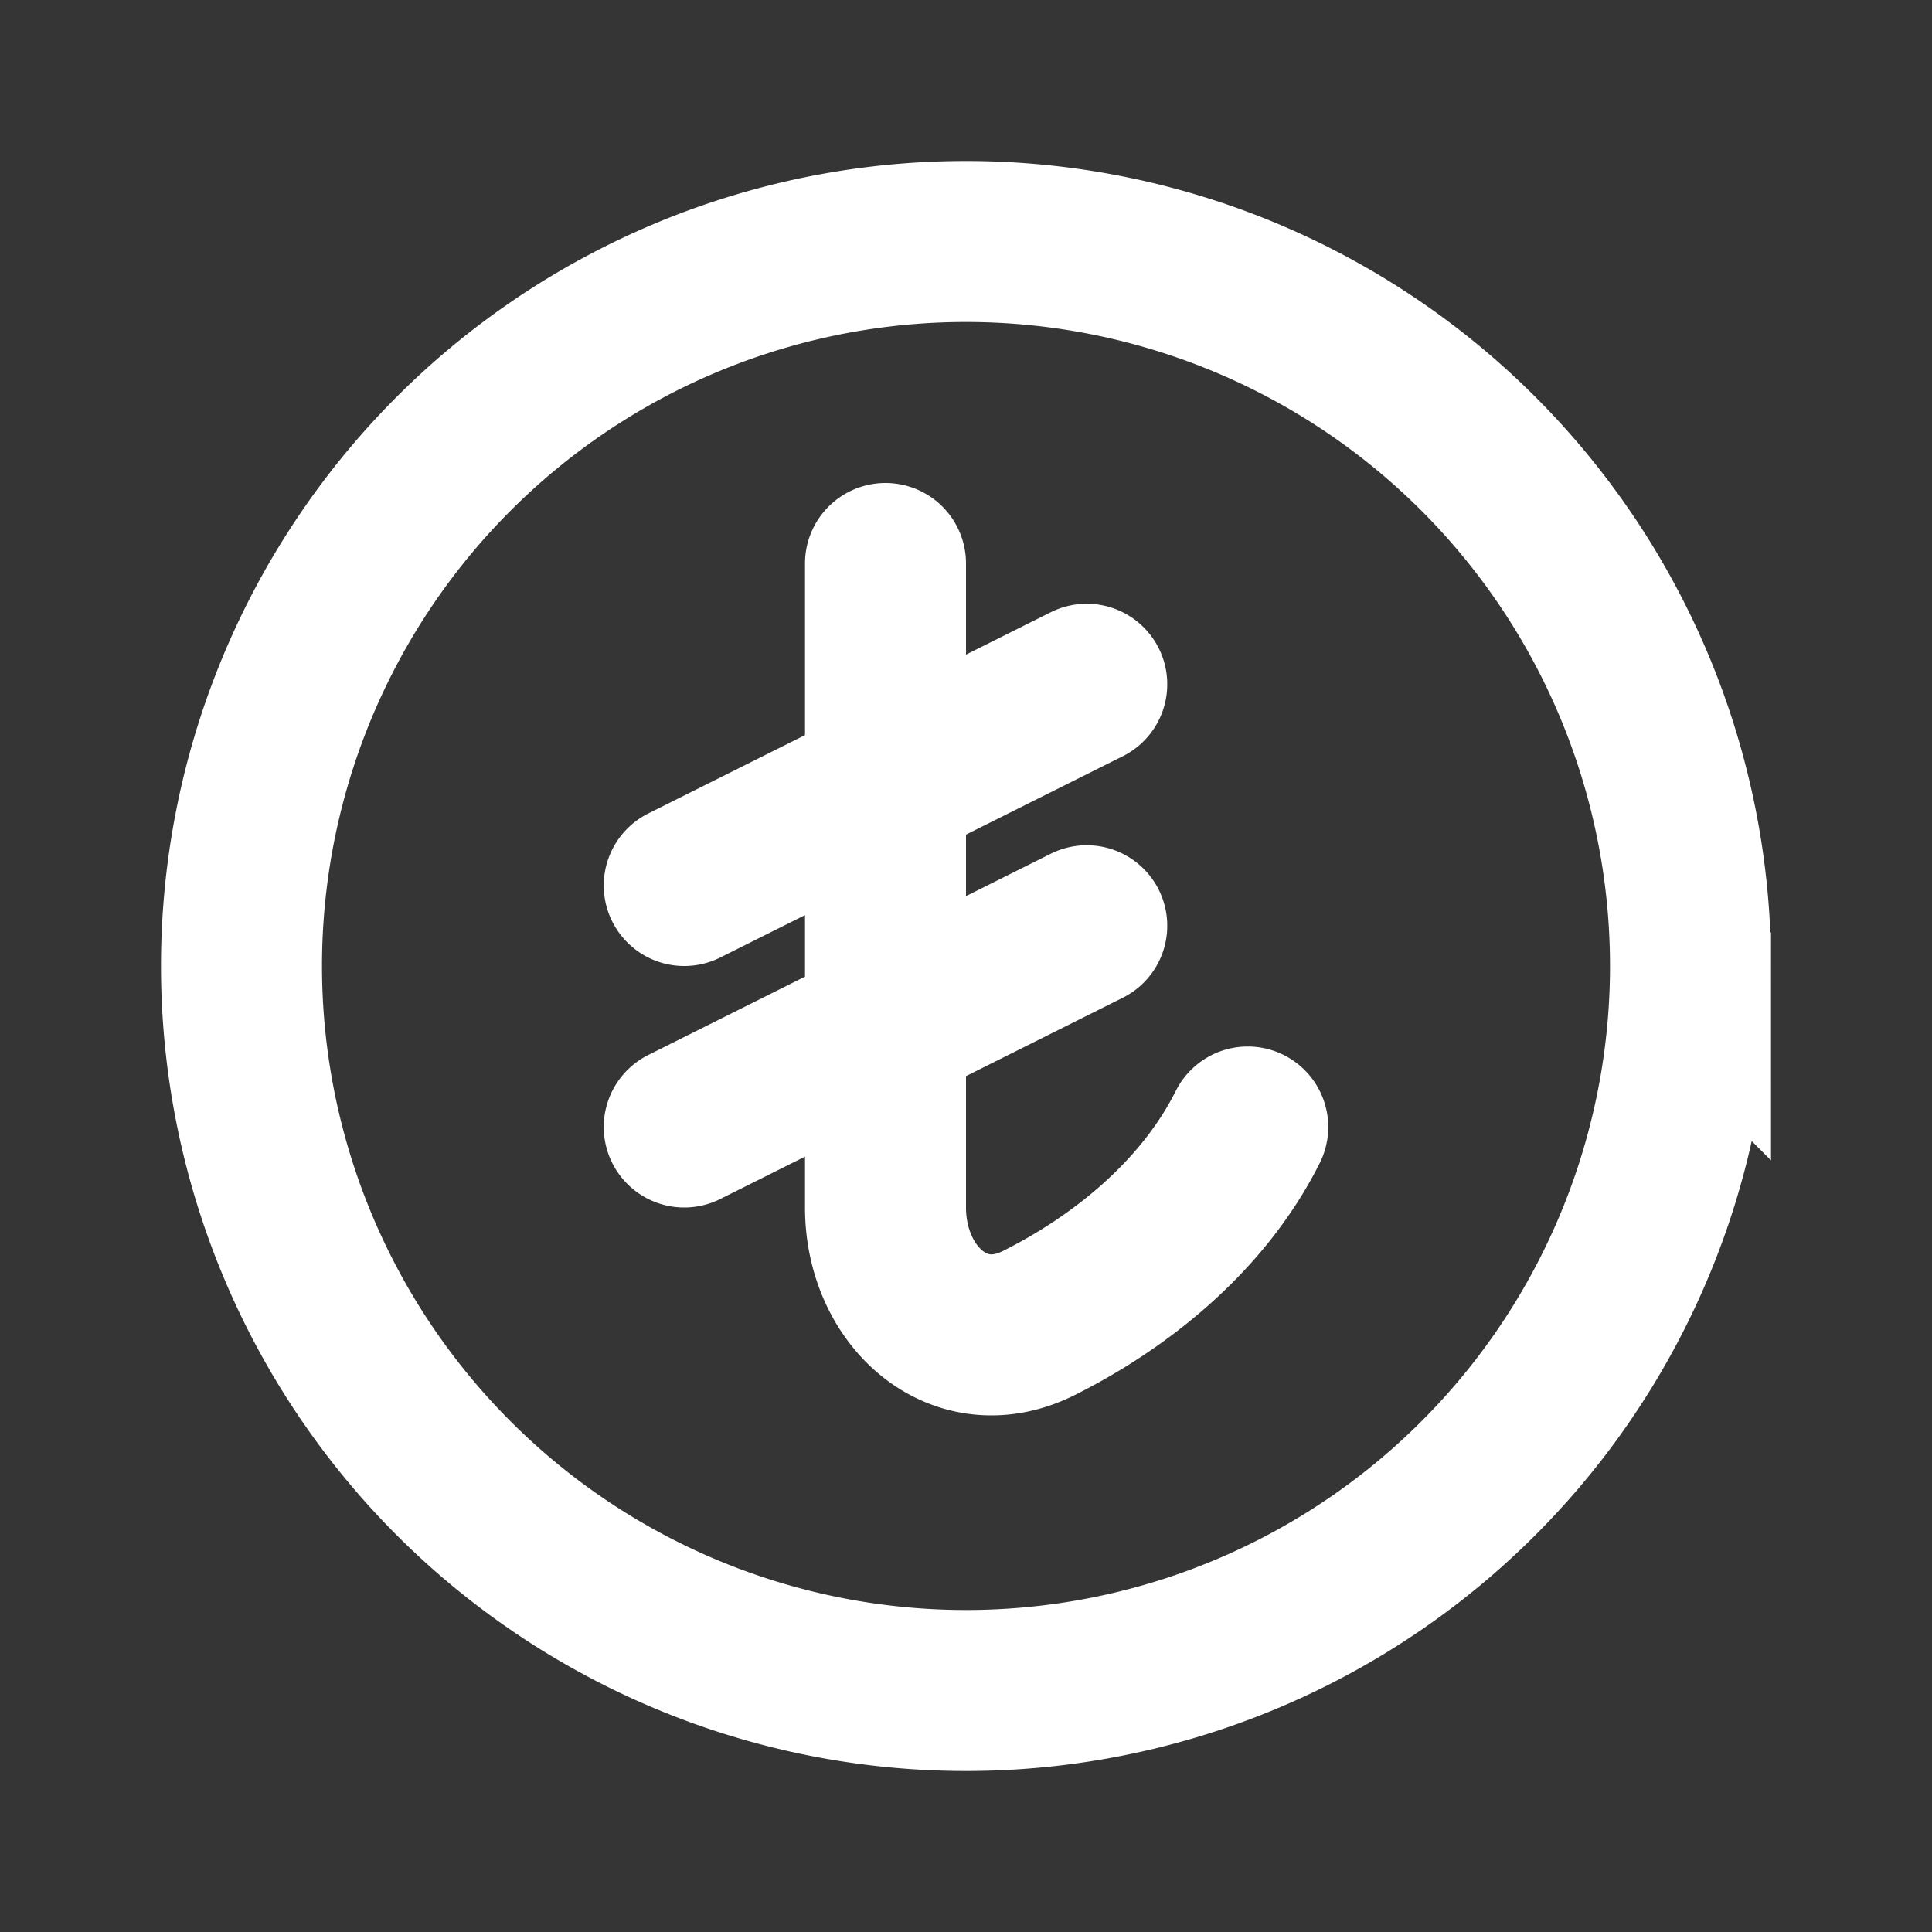 <svg xmlns="http://www.w3.org/2000/svg" width="24" height="24" fill="none"><rect width="100%" height="100%" fill="#333333" stroke="none"/><path fill="#fff" fill-opacity=".01" d="M24 0v24H0V0z"/><path stroke="#FFFFFF" stroke-linecap="round" stroke-width="2" d="M11 7v8c0 1.105.915 1.93 1.903 1.436.984-.492 2.03-1.304 2.597-2.436m-7-3 5-2.5m-5 5.5 5-2.5m7.5.5a9 9 0 1 1-18 0 9 9 0 0 1 18 0Z"/></svg>